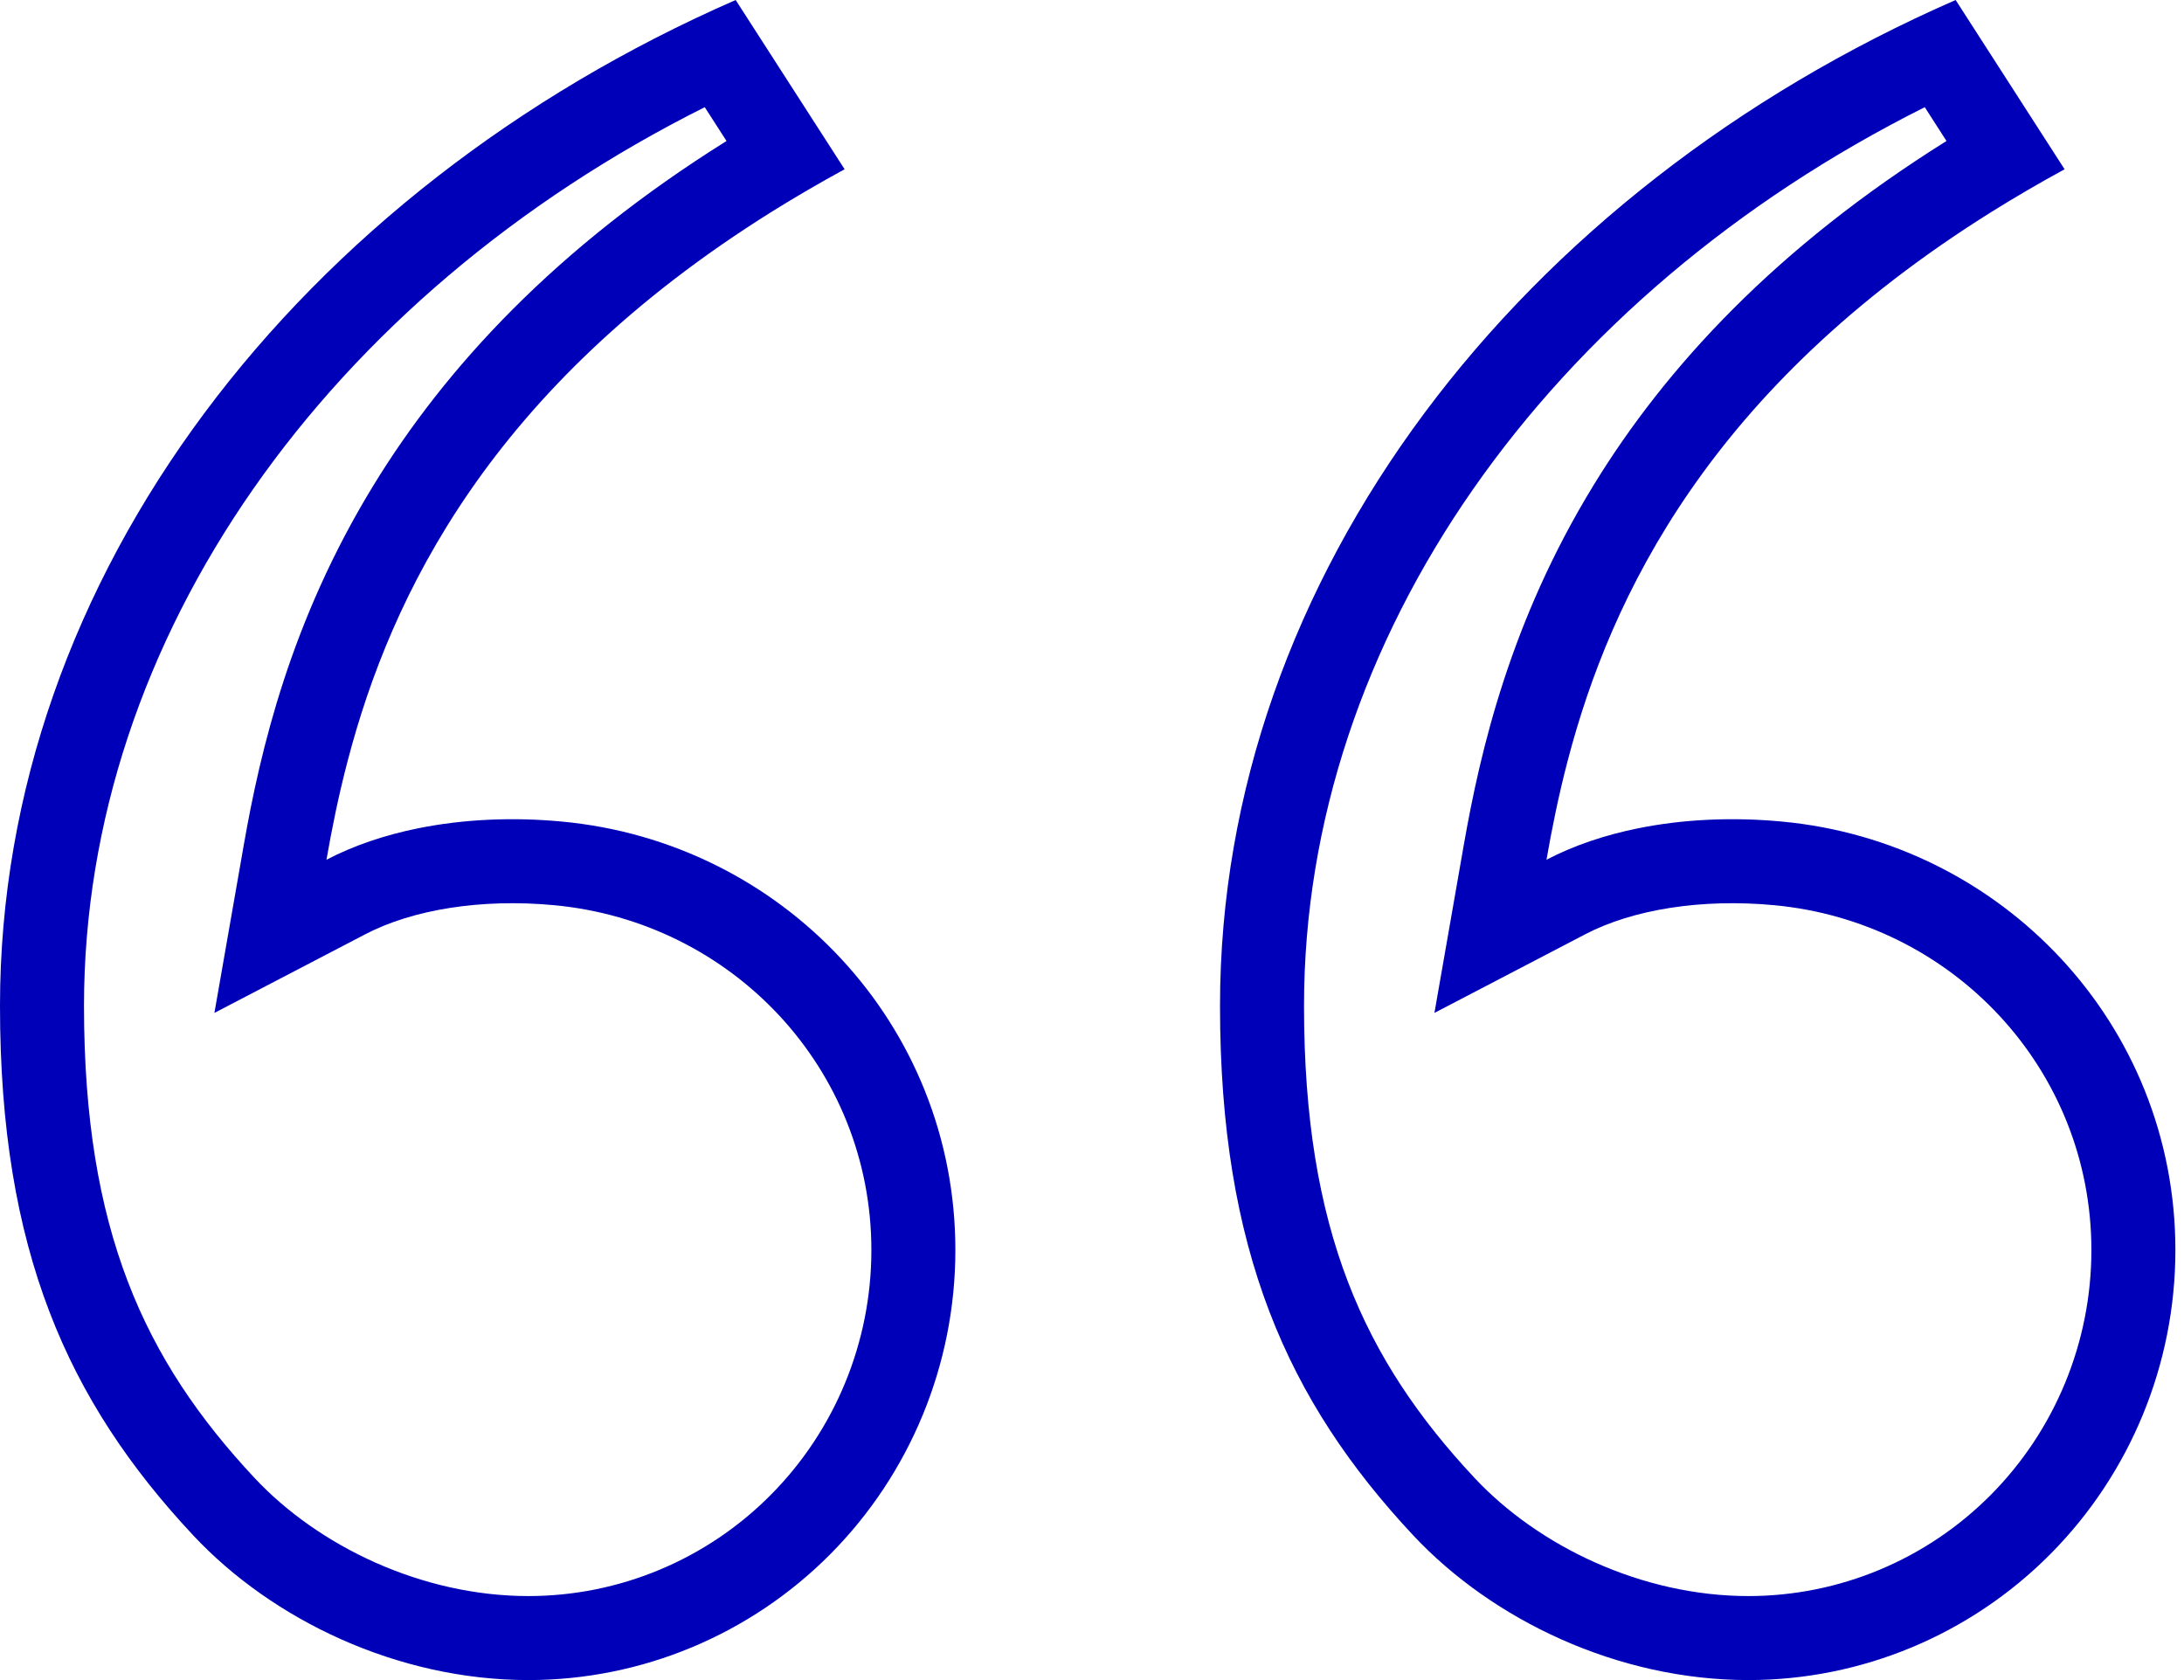 <svg width="52" height="40" viewBox="0 0 52 40" fill="none" xmlns="http://www.w3.org/2000/svg">
<path fill-rule="evenodd" clip-rule="evenodd" d="M8.283 18.096C9.303 14.21 11.659 9.236 18.38 5.038C18.927 4.697 19.503 4.36 20.11 4.03L17.516 0C7.137 4.536 0 13.711 0 23.947C0 29.764 1.606 33.352 4.598 36.552C6.483 38.567 9.464 40 12.581 40C15.277 40 17.863 38.922 19.77 37.002C21.676 35.082 22.747 32.479 22.747 29.764C22.747 24.38 18.617 20.048 13.376 19.56C12.215 19.451 11.04 19.501 9.953 19.721C9.167 19.88 8.428 20.128 7.773 20.469C7.9 19.743 8.059 18.945 8.283 18.096ZM16.78 2.552C7.812 7.041 2 15.18 2 23.947C2 29.286 3.433 32.378 6.059 35.186C7.585 36.817 10.045 38 12.581 38C14.742 38 16.818 37.136 18.35 35.593C19.884 34.049 20.747 31.953 20.747 29.764C20.747 25.447 17.438 21.947 13.191 21.551C11.459 21.389 9.827 21.654 8.698 22.243L5.105 24.116L5.803 20.125C6.2 17.854 6.92 14.783 8.885 11.567C10.609 8.745 13.24 5.895 17.298 3.357L16.78 2.552ZM37.33 18.096C38.351 14.21 40.707 9.236 47.428 5.038C47.975 4.697 48.551 4.36 49.157 4.03L46.563 0C36.185 4.536 29.048 13.711 29.048 23.947C29.048 29.764 30.654 33.352 33.646 36.552C35.531 38.567 38.511 40 41.628 40C44.325 40 46.91 38.922 48.817 37.002C50.724 35.082 51.795 32.479 51.795 29.764C51.795 24.38 47.664 20.048 42.424 19.56C41.263 19.451 40.087 19.501 39.001 19.721C38.215 19.88 37.475 20.128 36.821 20.469C36.948 19.743 37.107 18.945 37.33 18.096ZM35.107 35.186C36.633 36.817 39.093 38 41.628 38C43.79 38 45.865 37.136 47.398 35.593C48.931 34.049 49.795 31.953 49.795 29.764C49.795 25.447 46.485 21.947 42.239 21.551C40.506 21.389 38.874 21.654 37.745 22.243L34.153 24.116L34.851 20.125C35.248 17.854 35.967 14.783 37.933 11.567C39.657 8.745 42.288 5.895 46.345 3.357L45.828 2.552C36.86 7.041 31.048 15.18 31.048 23.947C31.048 29.286 32.481 32.378 35.107 35.186Z" fill="#0000B8"/>
</svg>
